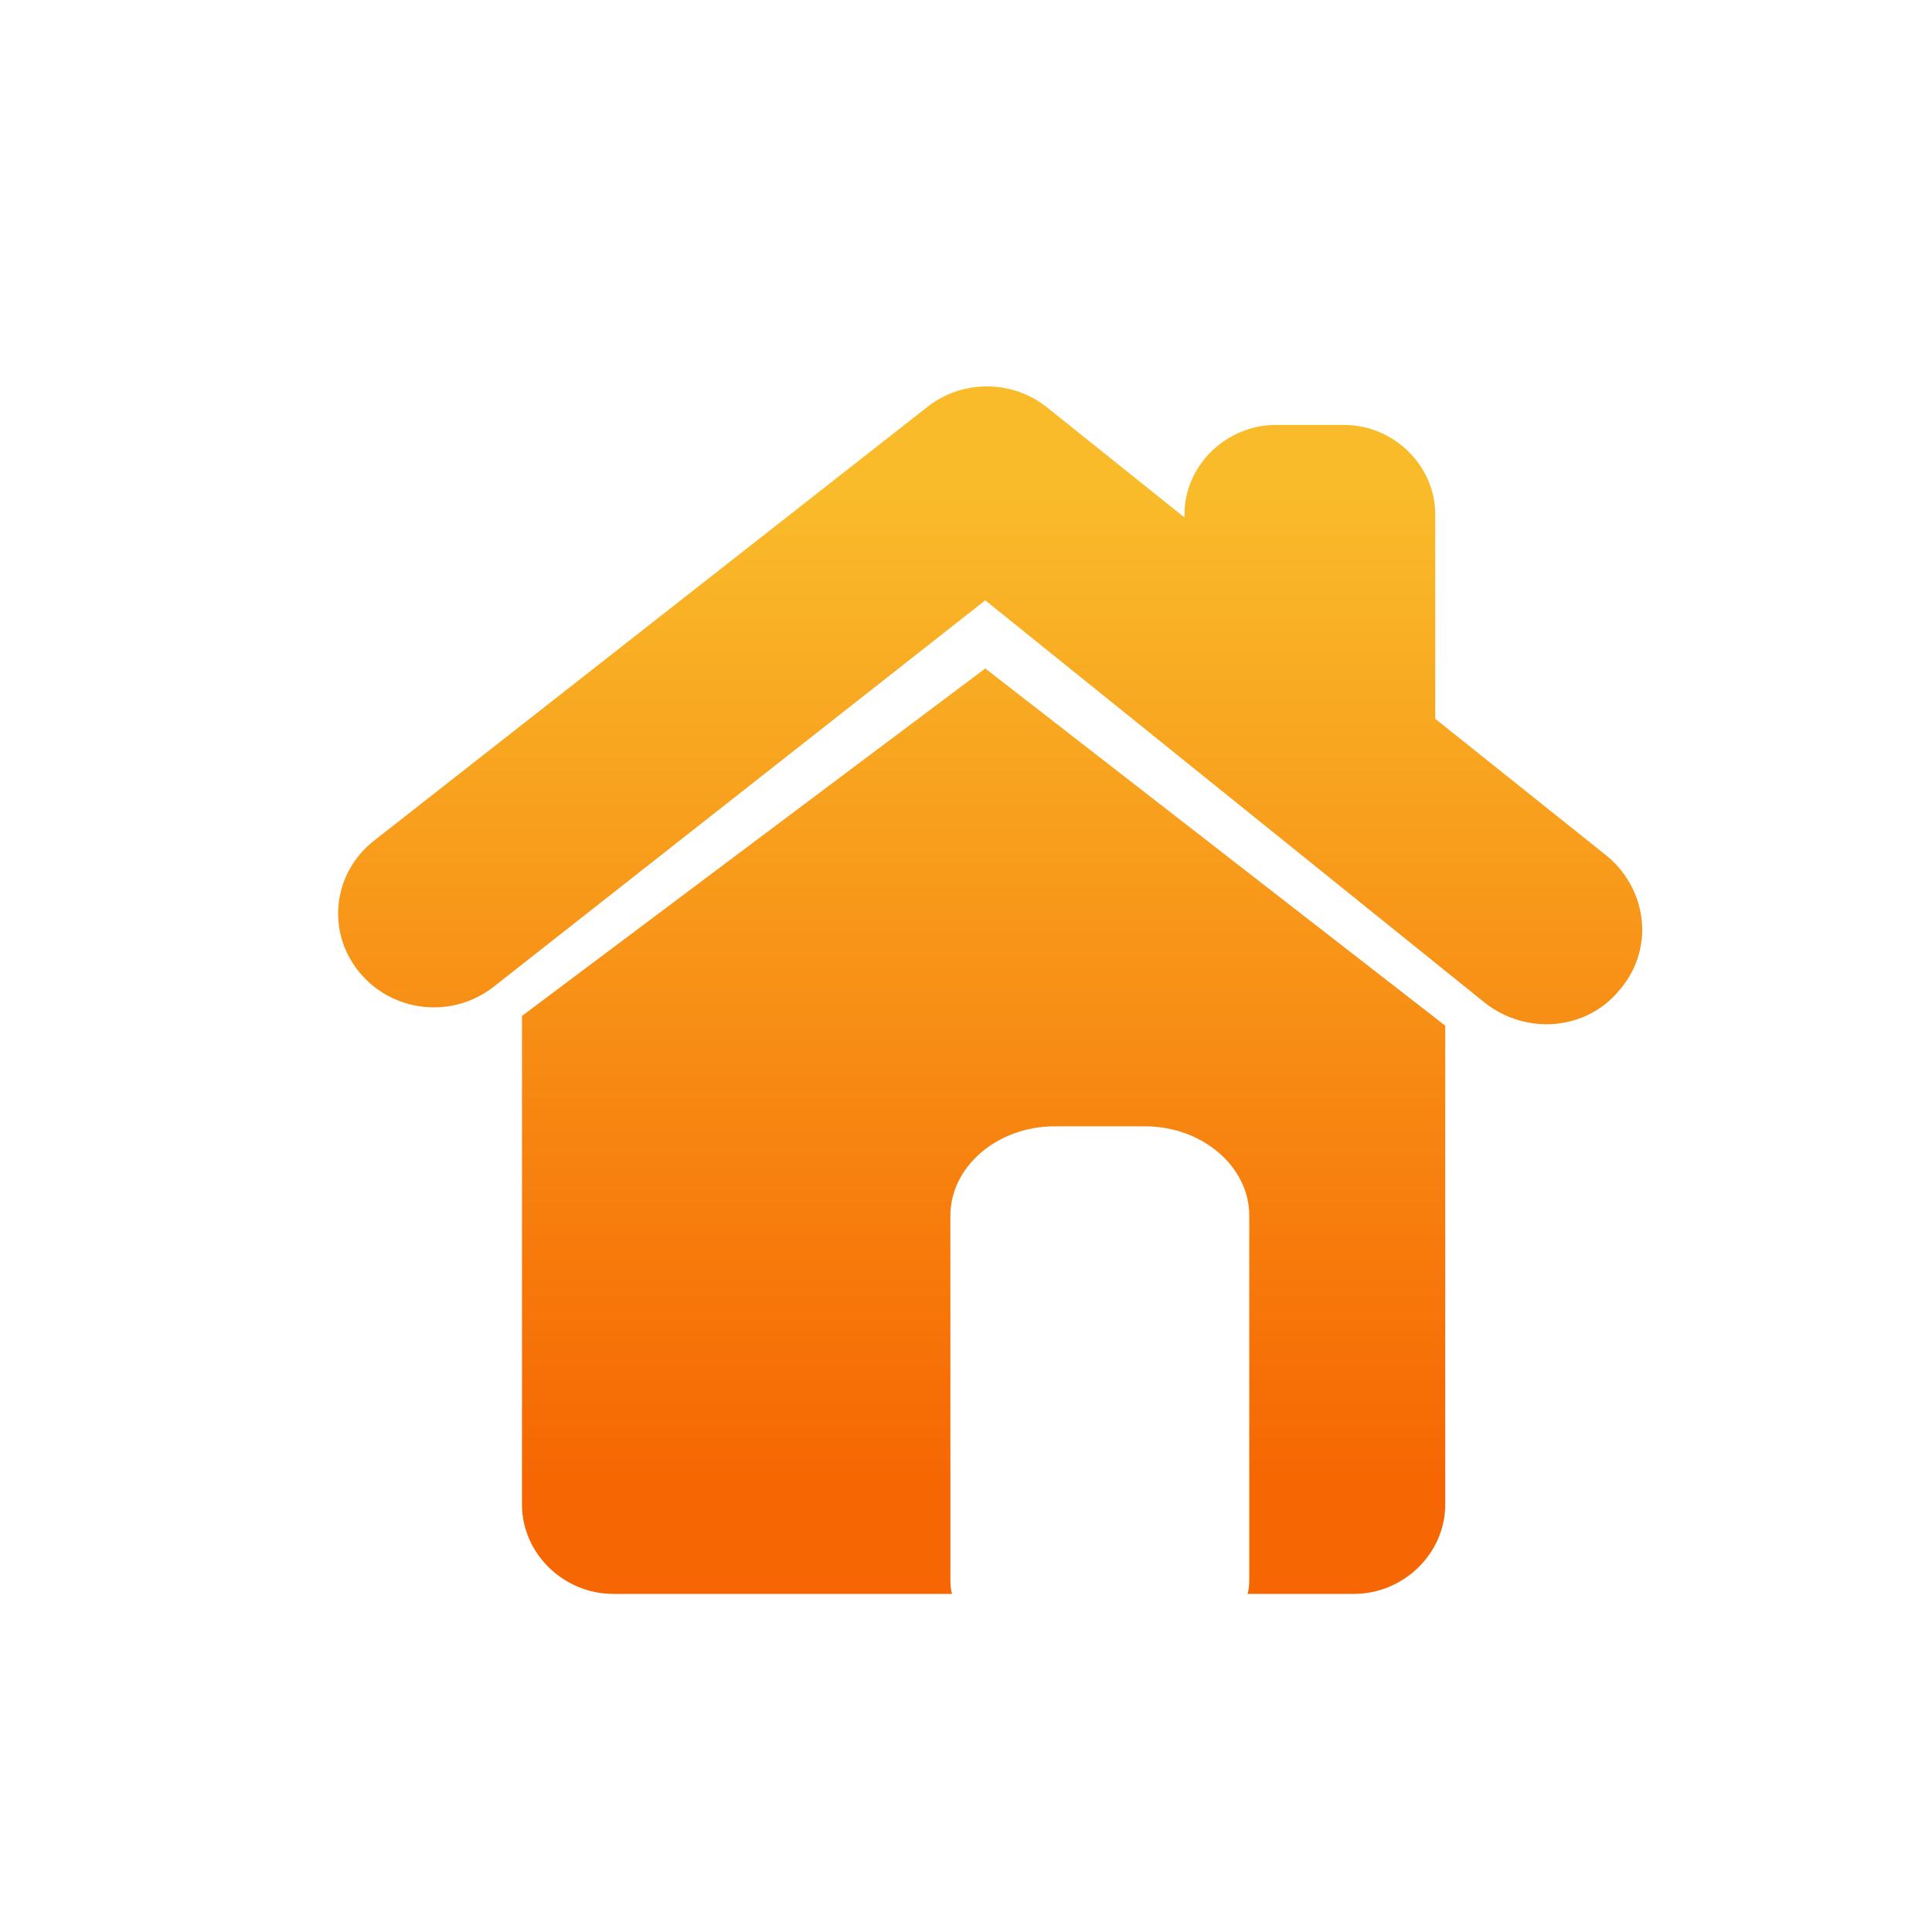 <?xml version="1.0" encoding="UTF-8"?>
<svg width="40px" height="40px" viewBox="0 0 40 40" version="1.1" xmlns="http://www.w3.org/2000/svg" xmlns:xlink="http://www.w3.org/1999/xlink">
    <!-- Generator: Sketch 51.2 (57519) - http://www.bohemiancoding.com/sketch -->
    <title>icon_service_户号@2x</title>
    <desc>Created with Sketch.</desc>
    <defs>
        <linearGradient x1="50%" y1="91.682%" x2="50%" y2="9.177%" id="linearGradient-1">
            <stop stop-color="#F66602" offset="0%"></stop>
            <stop stop-color="#F9BB2A" offset="100%"></stop>
        </linearGradient>
    </defs>
    <g id="icon_service_户号" stroke="none" stroke-width="1" fill="none" fill-rule="evenodd">
        <rect id="Rectangle-2" fill-rule="nonzero" x="0" y="0" width="40" height="40" rx="4"></rect>
        <g id="huhao" transform="translate(7, 8)" fill="url(#linearGradient-1)" fill-rule="nonzero">
            <path d="M26.291,9.739 L22.715,6.882 L22.715,2.647 C22.715,1.639 21.856,0.798 20.825,0.798 L19.415,0.798 C18.384,0.798 17.524,1.639 17.524,2.647 L17.524,2.714 L14.671,0.429 C13.949,-0.143 12.917,-0.143 12.195,0.429 L0.747,9.403 C-0.113,10.076 -0.25,11.286 0.438,12.126 C1.125,12.966 2.363,13.101 3.222,12.429 L13.399,4.429 L23.747,12.765 C24.606,13.437 25.844,13.336 26.532,12.496 C27.254,11.655 27.116,10.445 26.291,9.739 Z M3.807,13.034 L3.807,23.151 C3.807,24.16 4.666,25 5.698,25 L12.711,25 C12.677,24.899 12.677,24.765 12.677,24.63 L12.677,17.168 C12.677,16.16 13.639,15.319 14.843,15.319 L16.699,15.319 C17.902,15.319 18.865,16.16 18.865,17.168 L18.865,24.63 C18.865,24.765 18.865,24.866 18.831,25 L21.031,25 C22.062,25 22.922,24.16 22.922,23.151 L22.922,13.235 L13.399,5.84 L3.807,13.034 Z" id="Shape"></path>
        </g>
    </g>
</svg>
